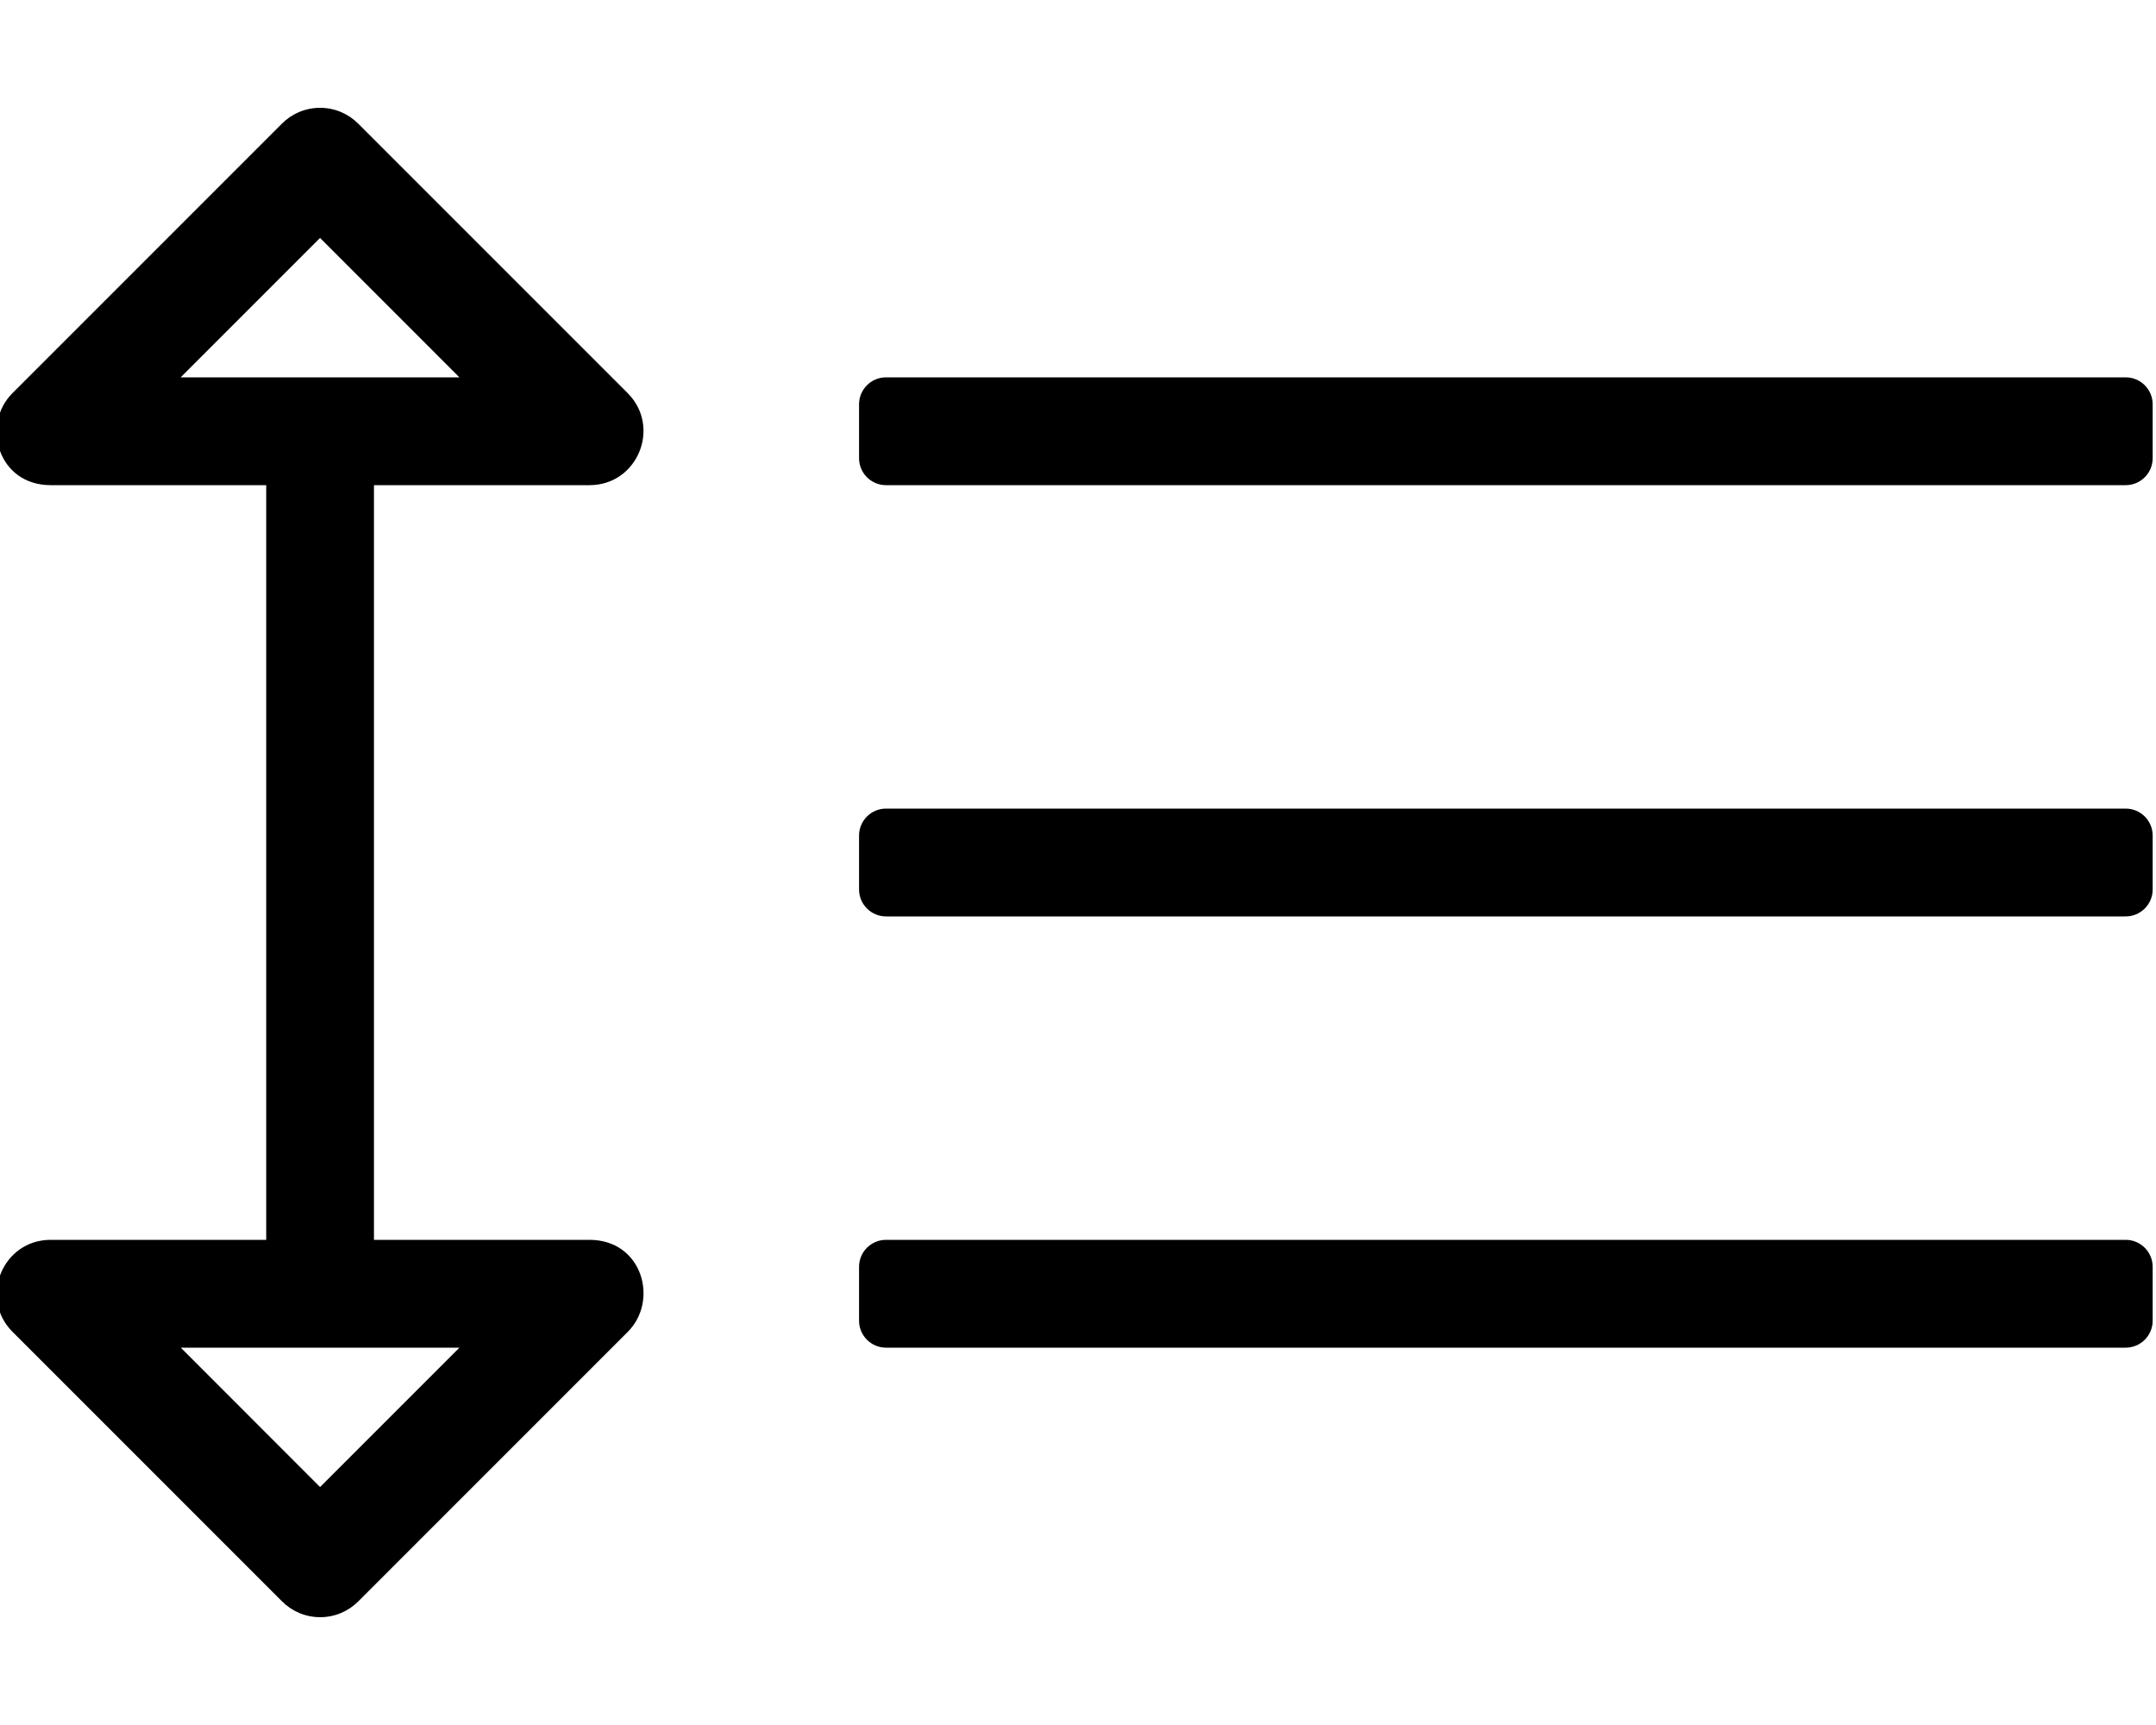 <!-- Generated by IcoMoon.io -->
<svg version="1.1" xmlns="http://www.w3.org/2000/svg" width="40" height="32" viewBox="0 0 40 32">
<title>line-height</title>
<path d="M10.938 9c0.894 0 1.333-1.082 0.707-1.707l-5-5c-0.181-0.181-0.431-0.293-0.707-0.293s-0.526 0.112-0.707 0.293l-5 5c-0.583 0.582-0.27 1.707 0.708 1.707h4v14h-4c-0.893 0-1.332 1.082-0.706 1.707l5 5c0.181 0.181 0.431 0.293 0.707 0.293s0.526-0.112 0.707-0.293l5-5c0.582-0.582 0.269-1.707-0.709-1.707h-4v-14zM8.524 25l-2.586 2.586-2.584-2.586h5.171zM4.938 7h-1.586l2.586-2.586 2.585 2.586h-3.585zM39.438 15h-23c-0.276 0-0.5 0.224-0.5 0.5v0 1c0 0.276 0.224 0.5 0.5 0.5v0h23c0.276 0 0.5-0.224 0.5-0.5v0-1c0-0.276-0.224-0.5-0.5-0.5v0zM39.438 23h-23c-0.276 0-0.5 0.224-0.5 0.5v0 1c0 0.276 0.224 0.5 0.5 0.5v0h23c0.276 0 0.5-0.224 0.5-0.5v0-1c0-0.276-0.224-0.5-0.5-0.5v0zM39.438 7h-23c-0.276 0-0.5 0.224-0.5 0.5v0 1c0 0.276 0.224 0.5 0.5 0.5v0h23c0.276 0 0.5-0.224 0.5-0.5v0-1c0-0.276-0.224-0.5-0.5-0.5v0z"></path>
</svg>
